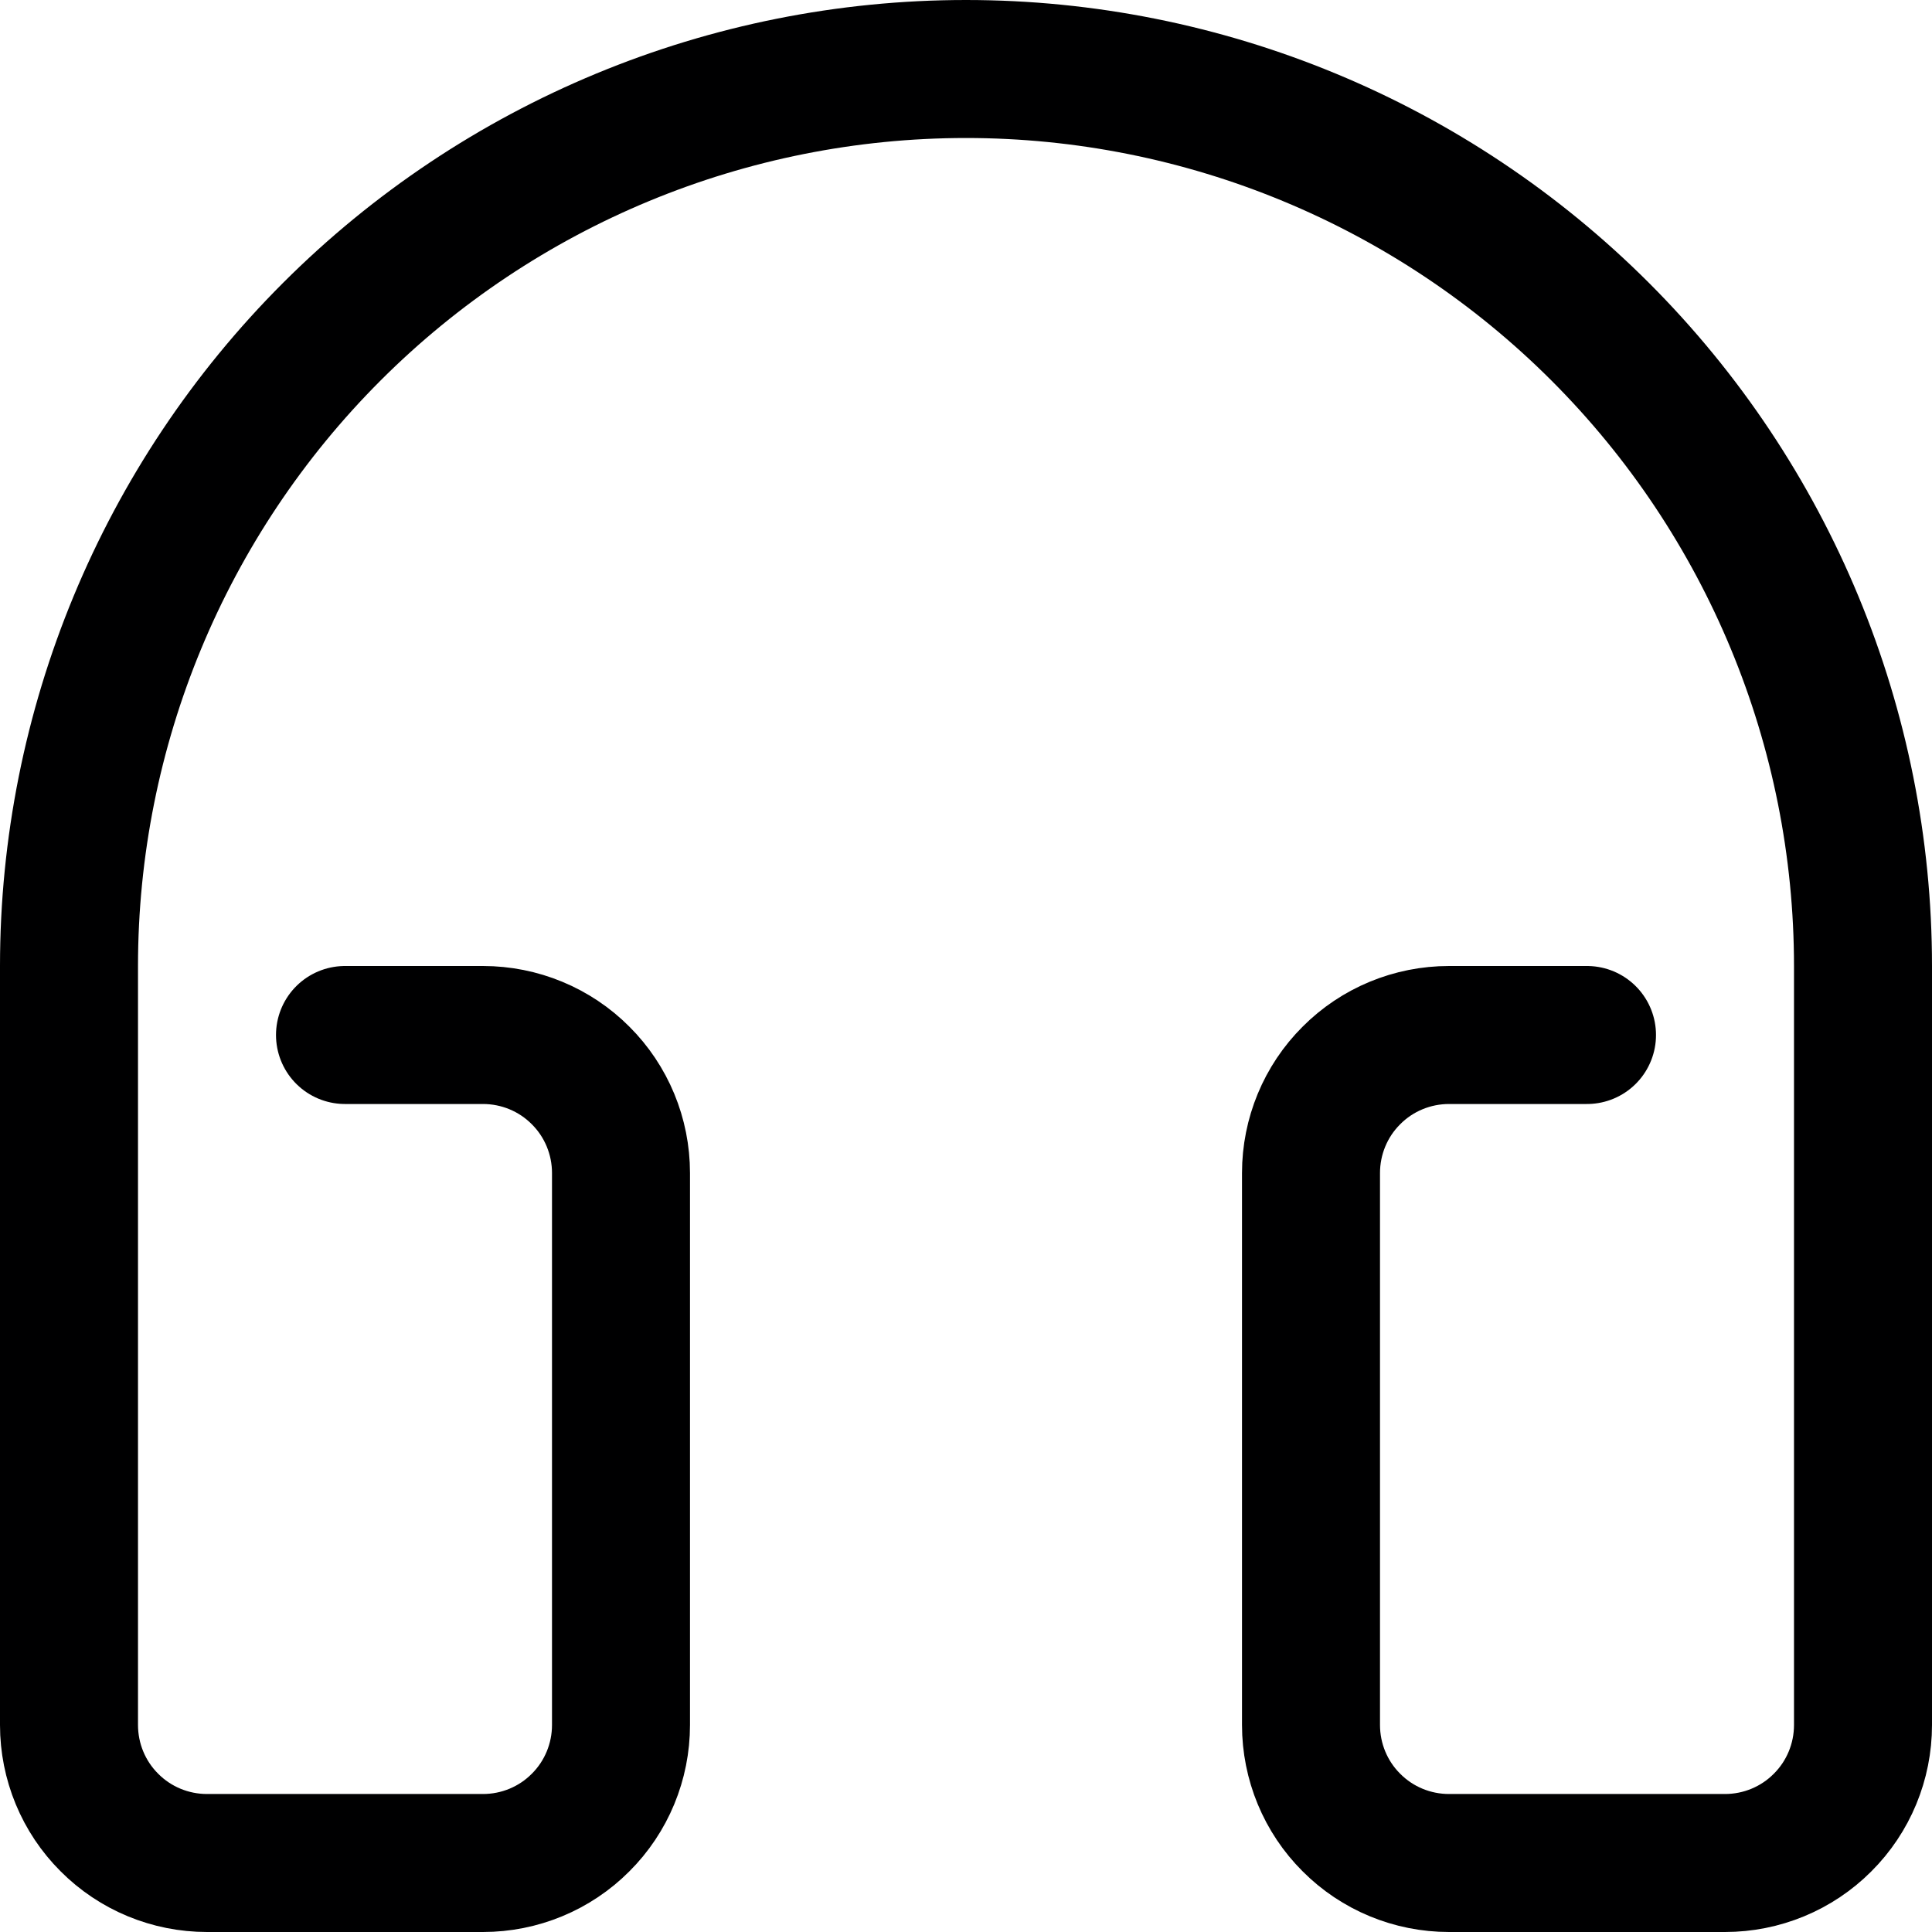 <svg width="14" height="14" viewBox="0 0 14 14" fill="none" xmlns="http://www.w3.org/2000/svg">
<g clip-path="url(#clip0_6_3558)">
<path d="M2.5 7.5H3.5C3.765 7.5 4.02 7.605 4.207 7.793C4.395 7.98 4.5 8.235 4.5 8.5V12.5C4.5 12.765 4.395 13.02 4.207 13.207C4.02 13.395 3.765 13.5 3.5 13.5H1.5C1.235 13.5 0.98 13.395 0.793 13.207C0.605 13.02 0.5 12.765 0.5 12.5V7C0.5 5.276 1.185 3.623 2.404 2.404C3.623 1.185 5.276 0.5 7 0.5C8.724 0.5 10.377 1.185 11.596 2.404C12.815 3.623 13.5 5.276 13.5 7V12.5C13.5 12.765 13.395 13.02 13.207 13.207C13.02 13.395 12.765 13.5 12.5 13.5H10.5C10.235 13.5 9.98 13.395 9.793 13.207C9.605 13.02 9.5 12.765 9.5 12.5V8.5C9.5 8.235 9.605 7.98 9.793 7.793C9.98 7.605 10.235 7.5 10.5 7.5H11.5" stroke="#000001" stroke-linecap="round" stroke-linejoin="round"/>
</g>
<defs>
<clipPath id="clip0_6_3558">
<rect width="14" height="14" fill="white"/>
</clipPath>
</defs>
</svg>

